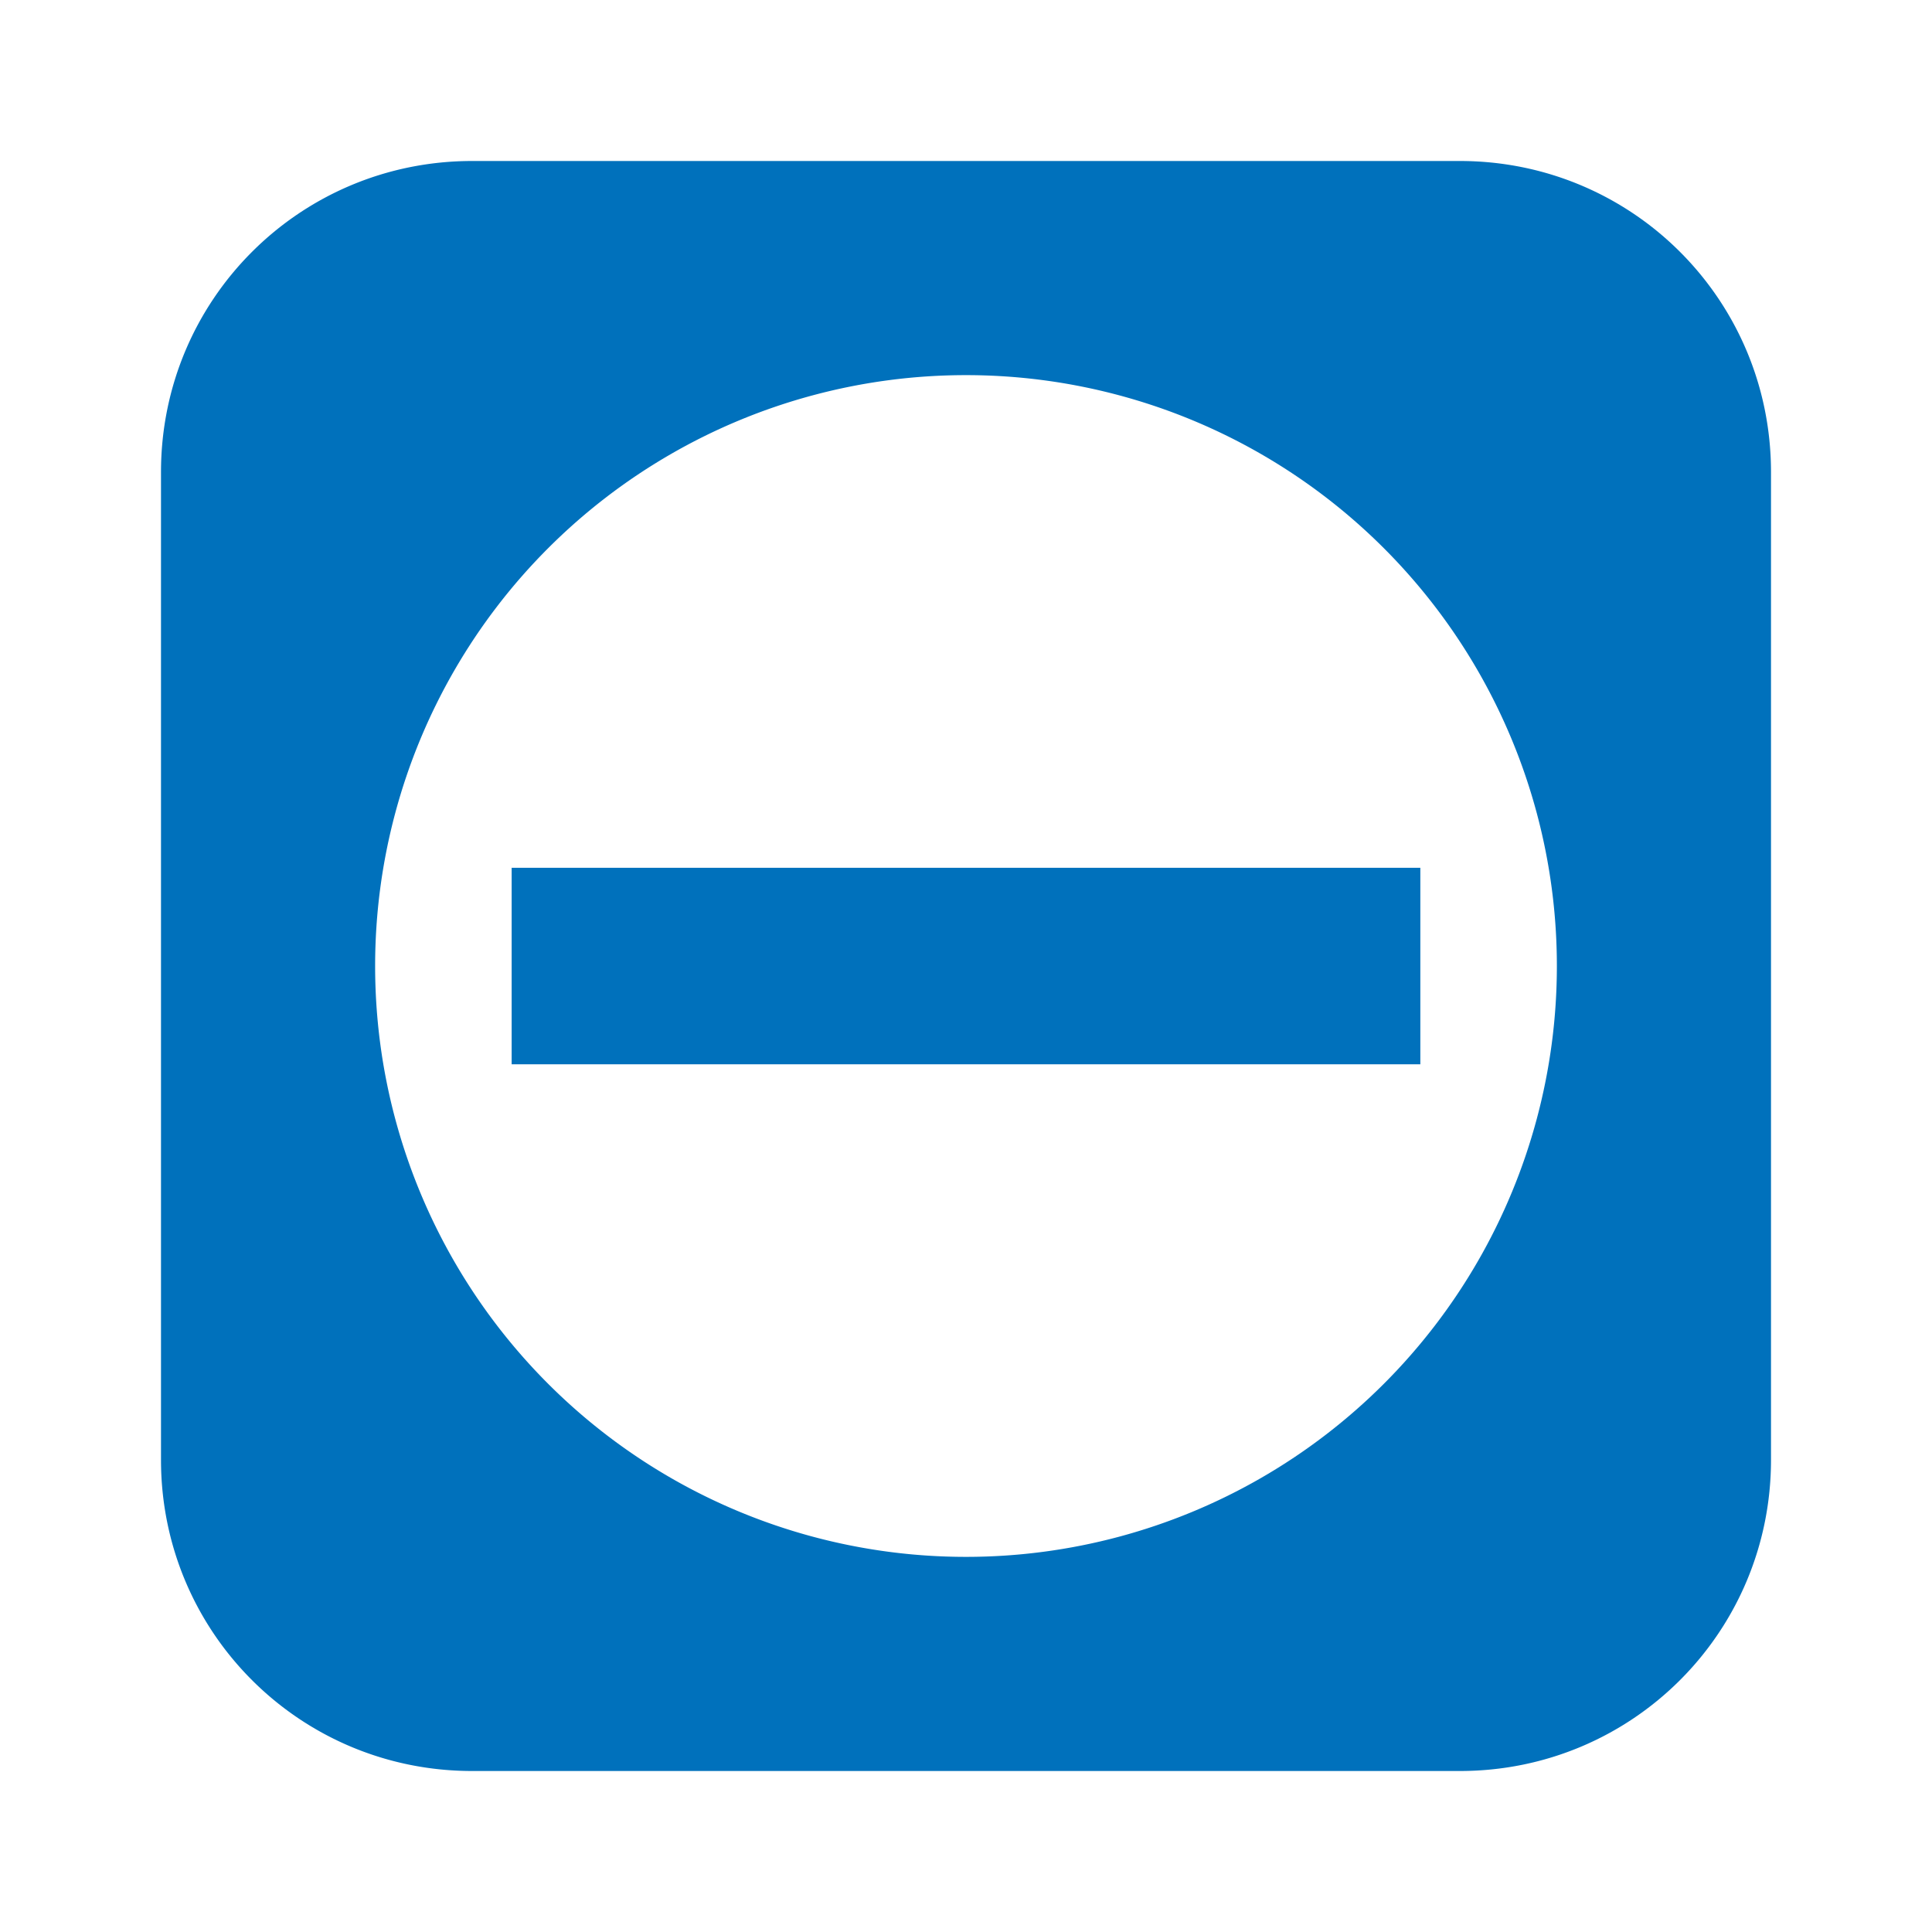 <?xml version="1.0" encoding="UTF-8" standalone="no"?>
<svg
   xmlns:dc="http://purl.org/dc/elements/1.1/"
   xmlns:cc="http://creativecommons.org/ns#"
   xmlns:rdf="http://www.w3.org/1999/02/22-rdf-syntax-ns#"
   xmlns:svg="http://www.w3.org/2000/svg"
   xmlns="http://www.w3.org/2000/svg"
   id="svg9"
   version="1.1"
   viewBox="0 0 24 24">
  <defs
     id="defs13" />
  <path
     id="rect828"
     d="M 5.865 2 C 3.724 2 2 3.724 2 5.865 L 2 18.135 C 2 20.276 3.724 22 5.865 22 L 18.135 22 C 20.276 22 22 20.276 22 18.135 L 22 5.865 C 22 3.724 20.276 2 18.135 2 L 5.865 2 z M 12 4.66 A 7.339 7.339 0 0 1 19.34 12 A 7.339 7.339 0 0 1 12 19.34 A 7.339 7.339 0 0 1 4.66 12 A 7.339 7.339 0 0 1 12 4.66 z "
     clip-path="none"
     style="opacity:1;fill:#0071bc;fill-opacity:1;stroke:none;stroke-width:3.227;stroke-linecap:butt;stroke-miterlimit:4;stroke-dasharray:none;stroke-opacity:1;paint-order:fill markers stroke" />
  <rect
     ry="0"
     rx="0"
     y="10.78"
     x="6.356"
     height="2.441"
     width="11.288"
     id="rect834"
     style="opacity:1;fill:#0071bc;fill-opacity:1;stroke:none;stroke-width:0.397;stroke-linecap:butt;stroke-miterlimit:4;stroke-dasharray:none;stroke-opacity:1;paint-order:fill markers stroke" />
</svg>
